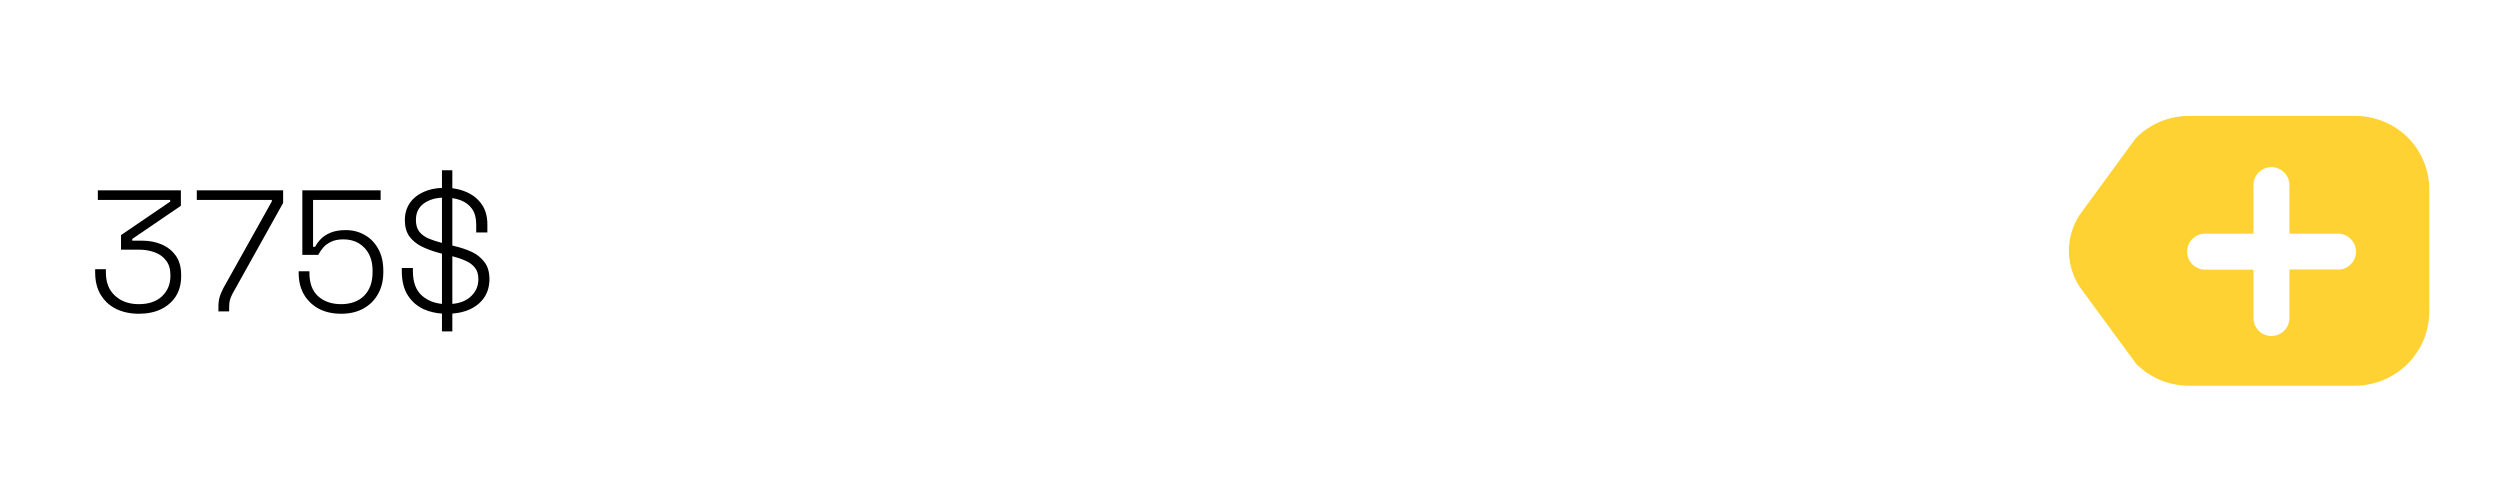 <svg width="289" height="58" viewBox="0 0 289 58" fill="none" xmlns="http://www.w3.org/2000/svg" xmlns:xlink="http://www.w3.org/1999/xlink">
	<desc>
			Created with Pixso.
	</desc>
	<defs>
		<filter id="filter_125_101_dd" x="7.001" y="15.682" width="53.58" height="26.638" filterUnits="userSpaceOnUse" color-interpolation-filters="sRGB">
			<feFlood flood-opacity="0" result="BackgroundImageFix"/>
			<feColorMatrix in="SourceAlpha" type="matrix" values="0 0 0 0 0 0 0 0 0 0 0 0 0 0 0 0 0 0 127 0" result="hardAlpha"/>
			<feOffset dx="0" dy="4"/>
			<feGaussianBlur stdDeviation="1.333"/>
			<feComposite in2="hardAlpha" operator="out" k2="-1" k3="1"/>
			<feColorMatrix type="matrix" values="0 0 0 0 0 0 0 0 0 0 0 0 0 0 0 0 0 0 0.25 0"/>
			<feBlend mode="normal" in2="BackgroundImageFix" result="effect_dropShadow_1"/>
			<feBlend mode="normal" in="SourceGraphic" in2="effect_dropShadow_1" result="shape"/>
		</filter>
		<filter id="filter_125_104_dd" x="231" y="0" width="58" height="58" filterUnits="userSpaceOnUse" color-interpolation-filters="sRGB">
			<feFlood flood-opacity="0" result="BackgroundImageFix"/>
			<feColorMatrix in="SourceAlpha" type="matrix" values="0 0 0 0 0 0 0 0 0 0 0 0 0 0 0 0 0 0 127 0" result="hardAlpha"/>
			<feOffset dx="0" dy="4"/>
			<feGaussianBlur stdDeviation="1.333"/>
			<feComposite in2="hardAlpha" operator="out" k2="-1" k3="1"/>
			<feColorMatrix type="matrix" values="0 0 0 0 0 0 0 0 0 0 0 0 0 0 0 0 0 0 0.25 0"/>
			<feBlend mode="normal" in2="BackgroundImageFix" result="effect_dropShadow_1"/>
			<feBlend mode="normal" in="SourceGraphic" in2="effect_dropShadow_1" result="shape"/>
		</filter>
		<clipPath id="clip125_104">
			<rect id="mage:tag-plus-fill" rx="0" width="49" height="49" transform="translate(235.5 0.5)" fill="white" fill-opacity="0"/>
		</clipPath>
	</defs>
	<g filter="url(#filter_125_101_dd)">
		<path id="275$" d="M51.09 32.25L51.09 34.31L52.29 34.31L52.29 32.25Q53.39 32.17 54.25 31.79C54.99 31.46 55.56 31 55.97 30.4C56.37 29.8 56.58 29.09 56.58 28.27C56.58 27.46 56.39 26.8 56.01 26.31C55.64 25.81 55.15 25.41 54.54 25.12Q53.62 24.7 52.51 24.44L52.29 24.38L52.29 18.9C52.64 18.95 52.97 19.04 53.28 19.16C53.82 19.37 54.26 19.7 54.57 20.15C54.89 20.61 55.05 21.2 55.05 21.94L55.05 22.87L56.34 22.87L56.34 21.94C56.34 21 56.12 20.23 55.68 19.61C55.25 18.99 54.66 18.52 53.92 18.2Q53.17 17.87 52.29 17.76L52.29 15.68L51.09 15.68L51.09 17.72C50.31 17.75 49.62 17.9 49.01 18.17C48.32 18.47 47.78 18.9 47.38 19.46Q47.26 19.64 47.16 19.83Q46.8 20.54 46.8 21.43C46.8 22.2 46.97 22.82 47.31 23.31C47.66 23.79 48.14 24.19 48.73 24.49C49.33 24.78 50.01 25.04 50.78 25.24L51.09 25.32L51.09 31.13C50.2 31.04 49.45 30.74 48.84 30.23C48.1 29.61 47.73 28.65 47.73 27.36L47.73 26.98L46.45 26.98L46.45 27.36C46.45 28.48 46.68 29.4 47.13 30.12C47.59 30.85 48.21 31.39 48.99 31.75Q49.94 32.17 51.09 32.25ZM52.29 31.13C53.16 31.05 53.85 30.78 54.35 30.34C54.98 29.8 55.3 29.11 55.3 28.27Q55.3 27.43 54.89 26.93Q54.48 26.41 53.74 26.11C53.32 25.92 52.84 25.76 52.29 25.62L52.29 31.13ZM51.09 24.08L51.09 18.85C50.27 18.89 49.58 19.11 49.02 19.5C48.39 19.95 48.08 20.59 48.08 21.43C48.08 21.99 48.21 22.44 48.47 22.78C48.73 23.11 49.09 23.38 49.56 23.58C50 23.76 50.51 23.93 51.09 24.08ZM13.44 31.72Q14.59 32.27 16.05 32.27Q17.53 32.27 18.63 31.74Q19.46 31.33 20 30.69Q20.19 30.47 20.34 30.23C20.74 29.58 20.94 28.82 20.94 27.96L20.94 27.76Q20.94 26.45 20.34 25.58Q20.14 25.31 19.91 25.07Q19.41 24.57 18.72 24.27C18.04 23.97 17.26 23.82 16.4 23.82L15.29 23.82L15.29 23.62L20.91 19.79L20.91 18L11.31 18L11.31 19.11L19.67 19.11L19.67 19.31L13.99 23.18L13.99 24.86L16.05 24.86Q17.06 24.86 17.89 25.17C18.44 25.37 18.88 25.69 19.2 26.12C19.53 26.54 19.7 27.1 19.7 27.8L19.7 27.91C19.7 28.85 19.38 29.62 18.74 30.24C18.09 30.85 17.2 31.16 16.05 31.16Q14.68 31.16 13.72 30.52Q13.5 30.37 13.3 30.19C12.59 29.54 12.24 28.65 12.24 27.51L12.24 27.12L11 27.12L11 27.49Q11 29.02 11.65 30.09Q11.93 30.55 12.3 30.92Q12.79 31.4 13.44 31.72ZM25.25 31.52L25.25 32L26.49 32L26.49 31.52Q26.49 30.99 26.58 30.67C26.64 30.45 26.75 30.2 26.89 29.93L32.73 19.46L32.73 18L22.75 18L22.75 19.11L31.42 19.11L31.42 19.29L25.83 29.29C25.61 29.72 25.46 30.08 25.38 30.38C25.29 30.68 25.25 31.06 25.25 31.52ZM36.85 31.69Q37.96 32.27 39.44 32.27Q40.95 32.27 42.04 31.65C42.77 31.24 43.33 30.67 43.72 29.95C44.12 29.23 44.31 28.41 44.31 27.47L44.31 27.27C44.31 26.31 44.12 25.48 43.73 24.78C43.35 24.08 42.83 23.54 42.17 23.17C41.52 22.79 40.79 22.6 39.97 22.6C39.27 22.6 38.68 22.7 38.21 22.9C37.73 23.1 37.36 23.34 37.08 23.64C36.8 23.93 36.58 24.23 36.43 24.53L36.19 24.53L36.19 19.11L44 19.11L44 18L34.95 18L34.95 25.46L36.79 25.46Q36.99 25.08 37.32 24.67C37.54 24.39 37.85 24.16 38.23 23.97C38.62 23.77 39.11 23.67 39.69 23.67Q40.73 23.67 41.49 24.13Q41.85 24.35 42.14 24.66C42.76 25.31 43.07 26.19 43.07 27.29L43.07 27.45C43.07 28.62 42.75 29.52 42.1 30.18C41.46 30.83 40.56 31.16 39.42 31.16C38.35 31.16 37.47 30.86 36.79 30.26C36.11 29.65 35.77 28.75 35.77 27.56L35.77 27.36L34.53 27.36L34.53 27.62C34.53 28.54 34.74 29.35 35.14 30.05C35.55 30.75 36.12 31.29 36.85 31.69Z" fill="#000000" fill-opacity="1" fill-rule="evenodd"/>
	</g>
	<g filter="url(#filter_125_104_dd)">
		<rect id="mage:tag-plus-fill" rx="0" width="49" height="49" transform="translate(235.5 0.5)" fill="#FFFFFF" fill-opacity="0"/>
		<g clip-path="url(#clip125_104)">
			<path id="Vector" d="M278.37 11.92C276.75 10.31 274.57 9.41 272.29 9.4L253.2 9.4C252.05 9.38 250.9 9.59 249.82 10.02C248.75 10.46 247.77 11.1 246.95 11.92C246.89 11.97 246.85 12.02 246.81 12.09L240.39 20.86C239.59 22.1 239.16 23.55 239.16 25.03C239.18 26.51 239.62 27.95 240.43 29.19L246.81 37.88L246.95 38.07C247.75 38.87 248.7 39.5 249.74 39.94C250.79 40.37 251.91 40.59 253.04 40.59L272.22 40.59C274.51 40.58 276.69 39.68 278.31 38.07C279.11 37.27 279.74 36.32 280.18 35.28C280.61 34.23 280.83 33.11 280.83 31.98L280.83 17.88C280.82 15.65 279.93 13.51 278.37 11.92ZM270.27 27.15L264.66 27.15L264.66 32.76C264.66 33.31 264.44 33.84 264.05 34.23C263.66 34.62 263.13 34.84 262.58 34.84C262.03 34.84 261.5 34.62 261.1 34.23C260.71 33.84 260.5 33.31 260.5 32.76L260.5 27.17L254.91 27.17C254.36 27.17 253.83 26.95 253.44 26.56C253.05 26.17 252.83 25.64 252.83 25.09C252.83 24.54 253.05 24.01 253.44 23.62C253.83 23.22 254.36 23.01 254.91 23.01L260.5 23.01L260.5 17.4C260.5 16.85 260.71 16.32 261.1 15.93C261.5 15.54 262.03 15.32 262.58 15.32C263.13 15.32 263.66 15.54 264.05 15.93C264.44 16.32 264.66 16.85 264.66 17.4L264.66 23.01L270.27 23.01C270.82 23.01 271.35 23.22 271.74 23.62C272.13 24.01 272.35 24.54 272.35 25.09C272.35 25.64 272.13 26.17 271.74 26.56C271.35 26.95 270.82 27.17 270.27 27.17L270.27 27.15Z" fill="#FFD233" fill-opacity="1" fill-rule="nonzero"/>
		</g>
	</g>
</svg>
